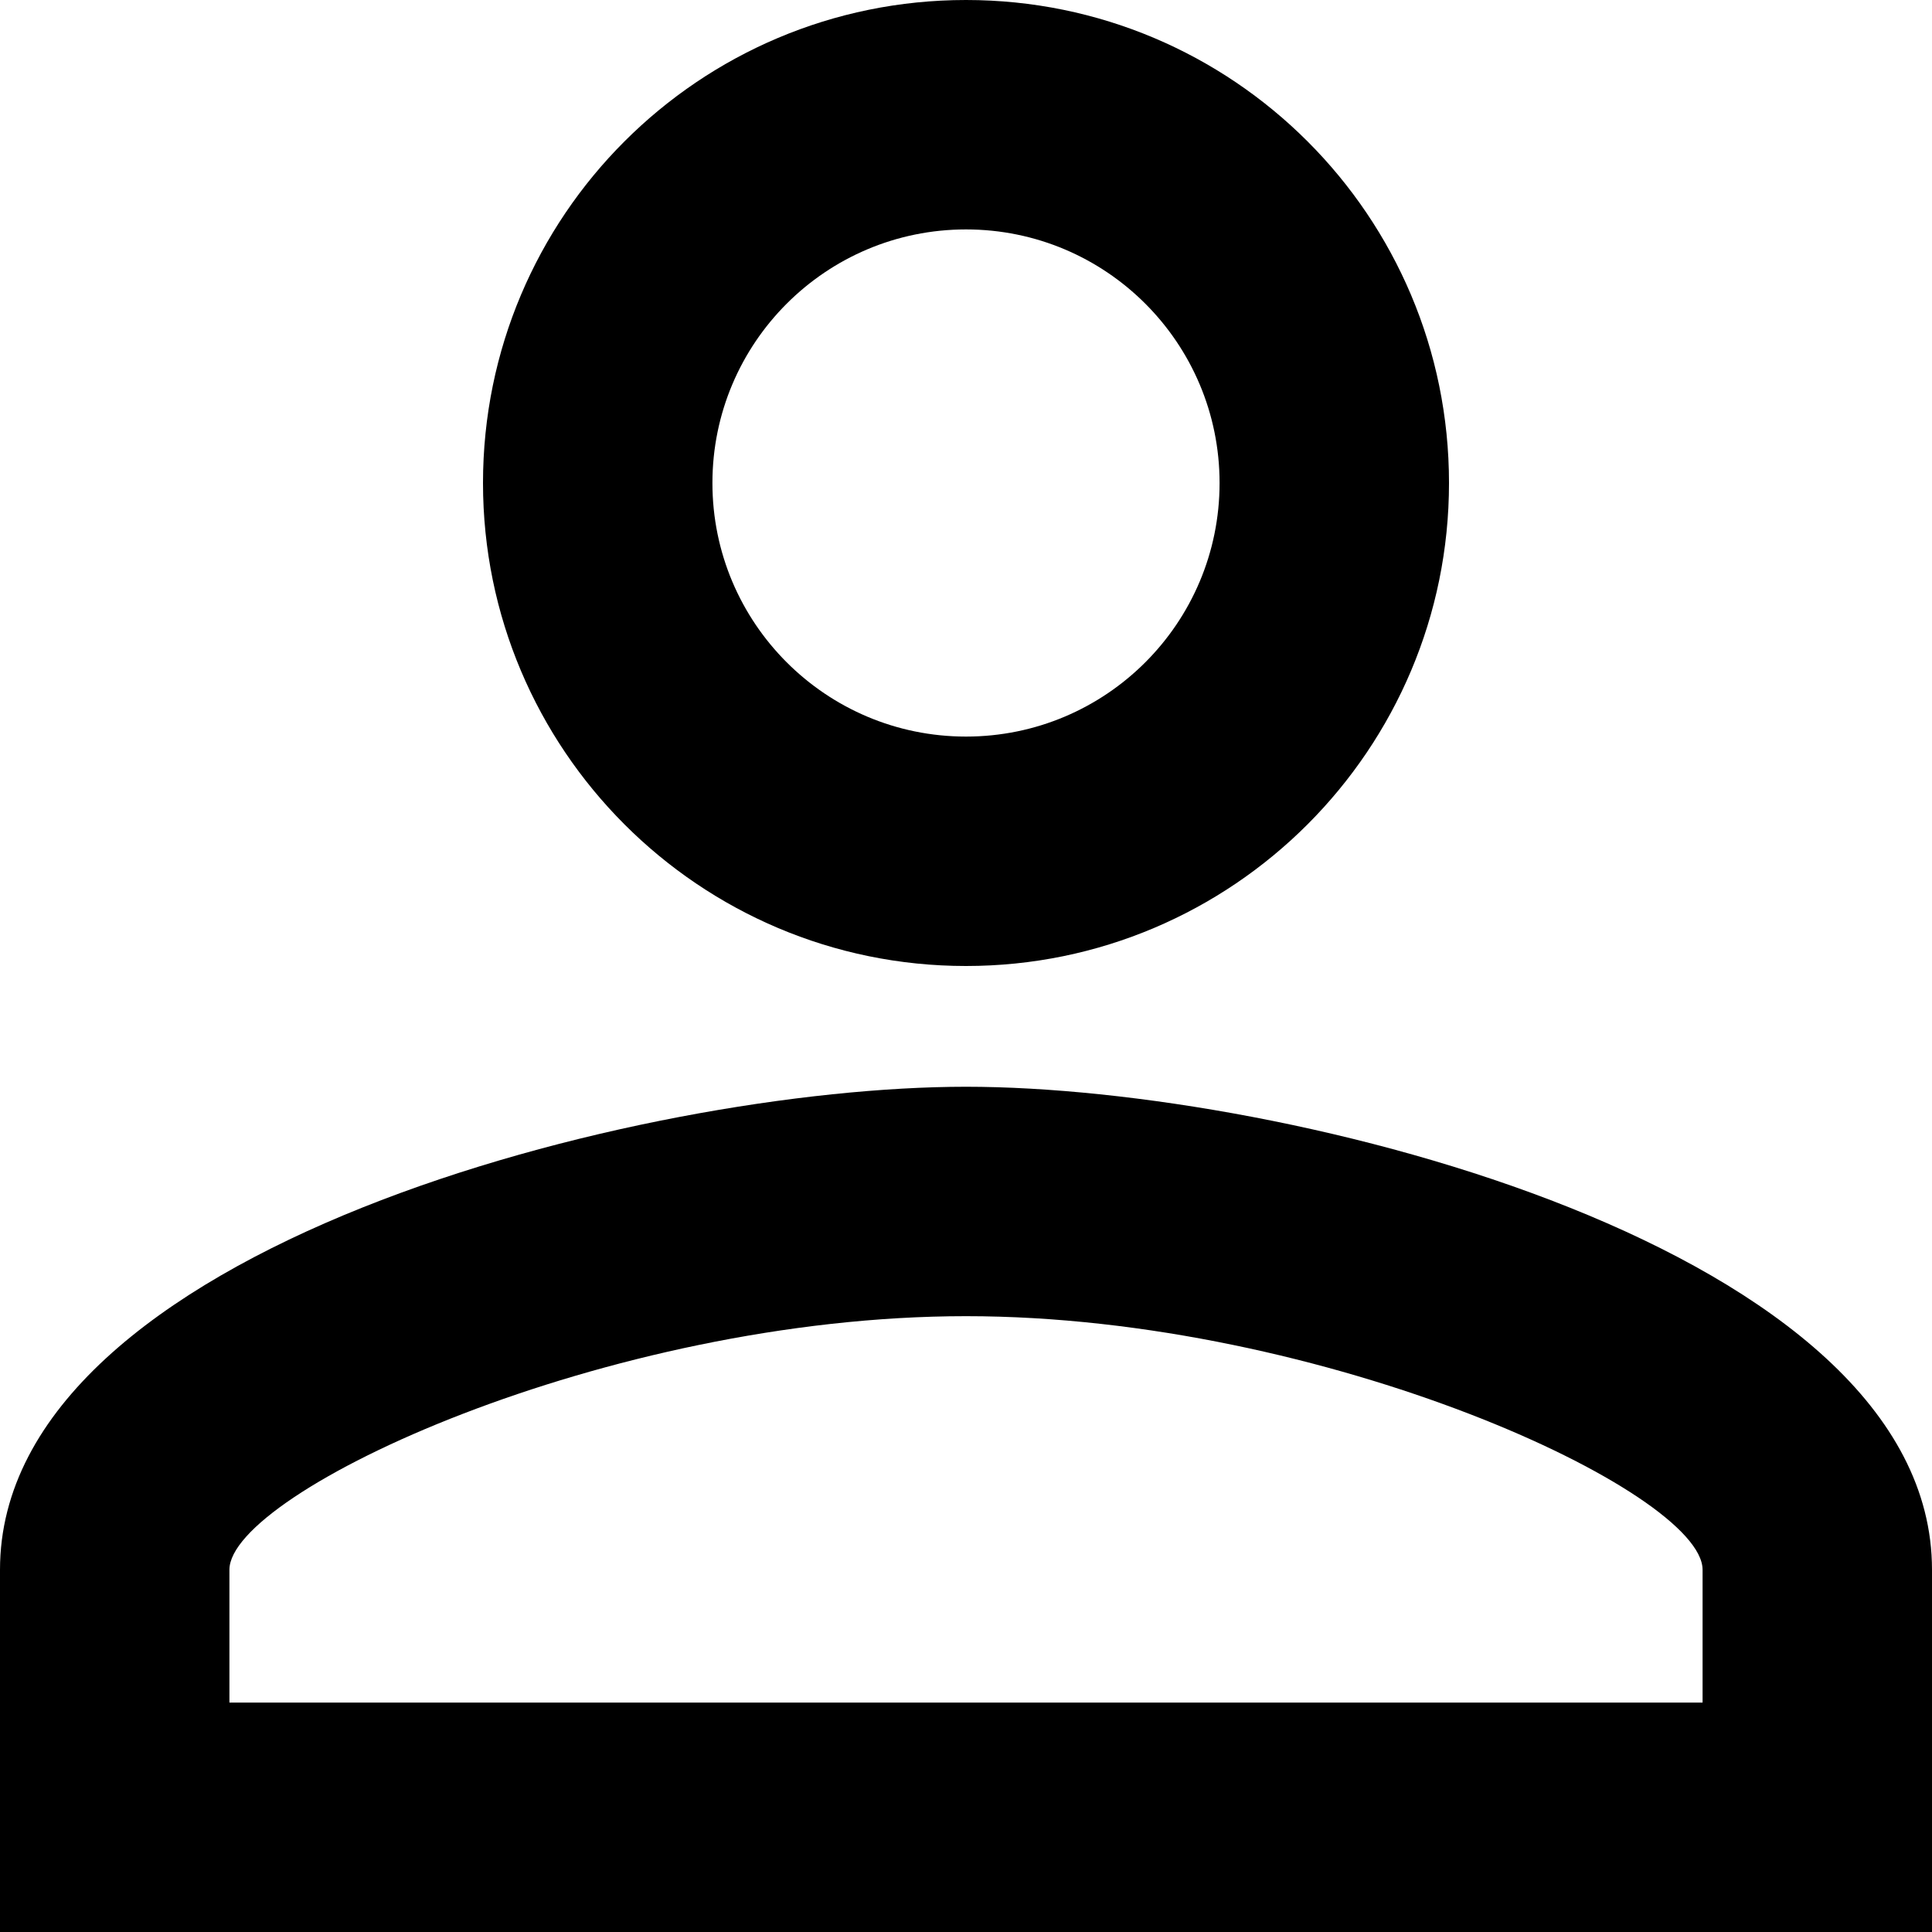<svg viewBox="0 0 16 16" xmlns="http://www.w3.org/2000/svg">
  <path d="M8 1.9C9.16 1.9 10.1 2.84 10.1 4C10.1 5.16 9.16 6.1 8 6.1C6.84 6.1 5.9 5.16 5.9 4C5.9 2.84 6.84 1.9 8 1.9ZM8 10.9C10.975 10.9 14.1 12.355 14.1 13V14.1H1.9V13C1.9 12.355 5.025 10.9 8 10.9ZM8 0C5.79 0 4 1.79 4 4C4 6.205 5.79 8 8 8C10.21 8 12 6.205 12 4C12 1.79 10.21 0 8 0ZM8 9C5.335 9 0 10.335 0 13V16H16V13C16 10.335 10.665 9 8 9Z" />
</svg>
